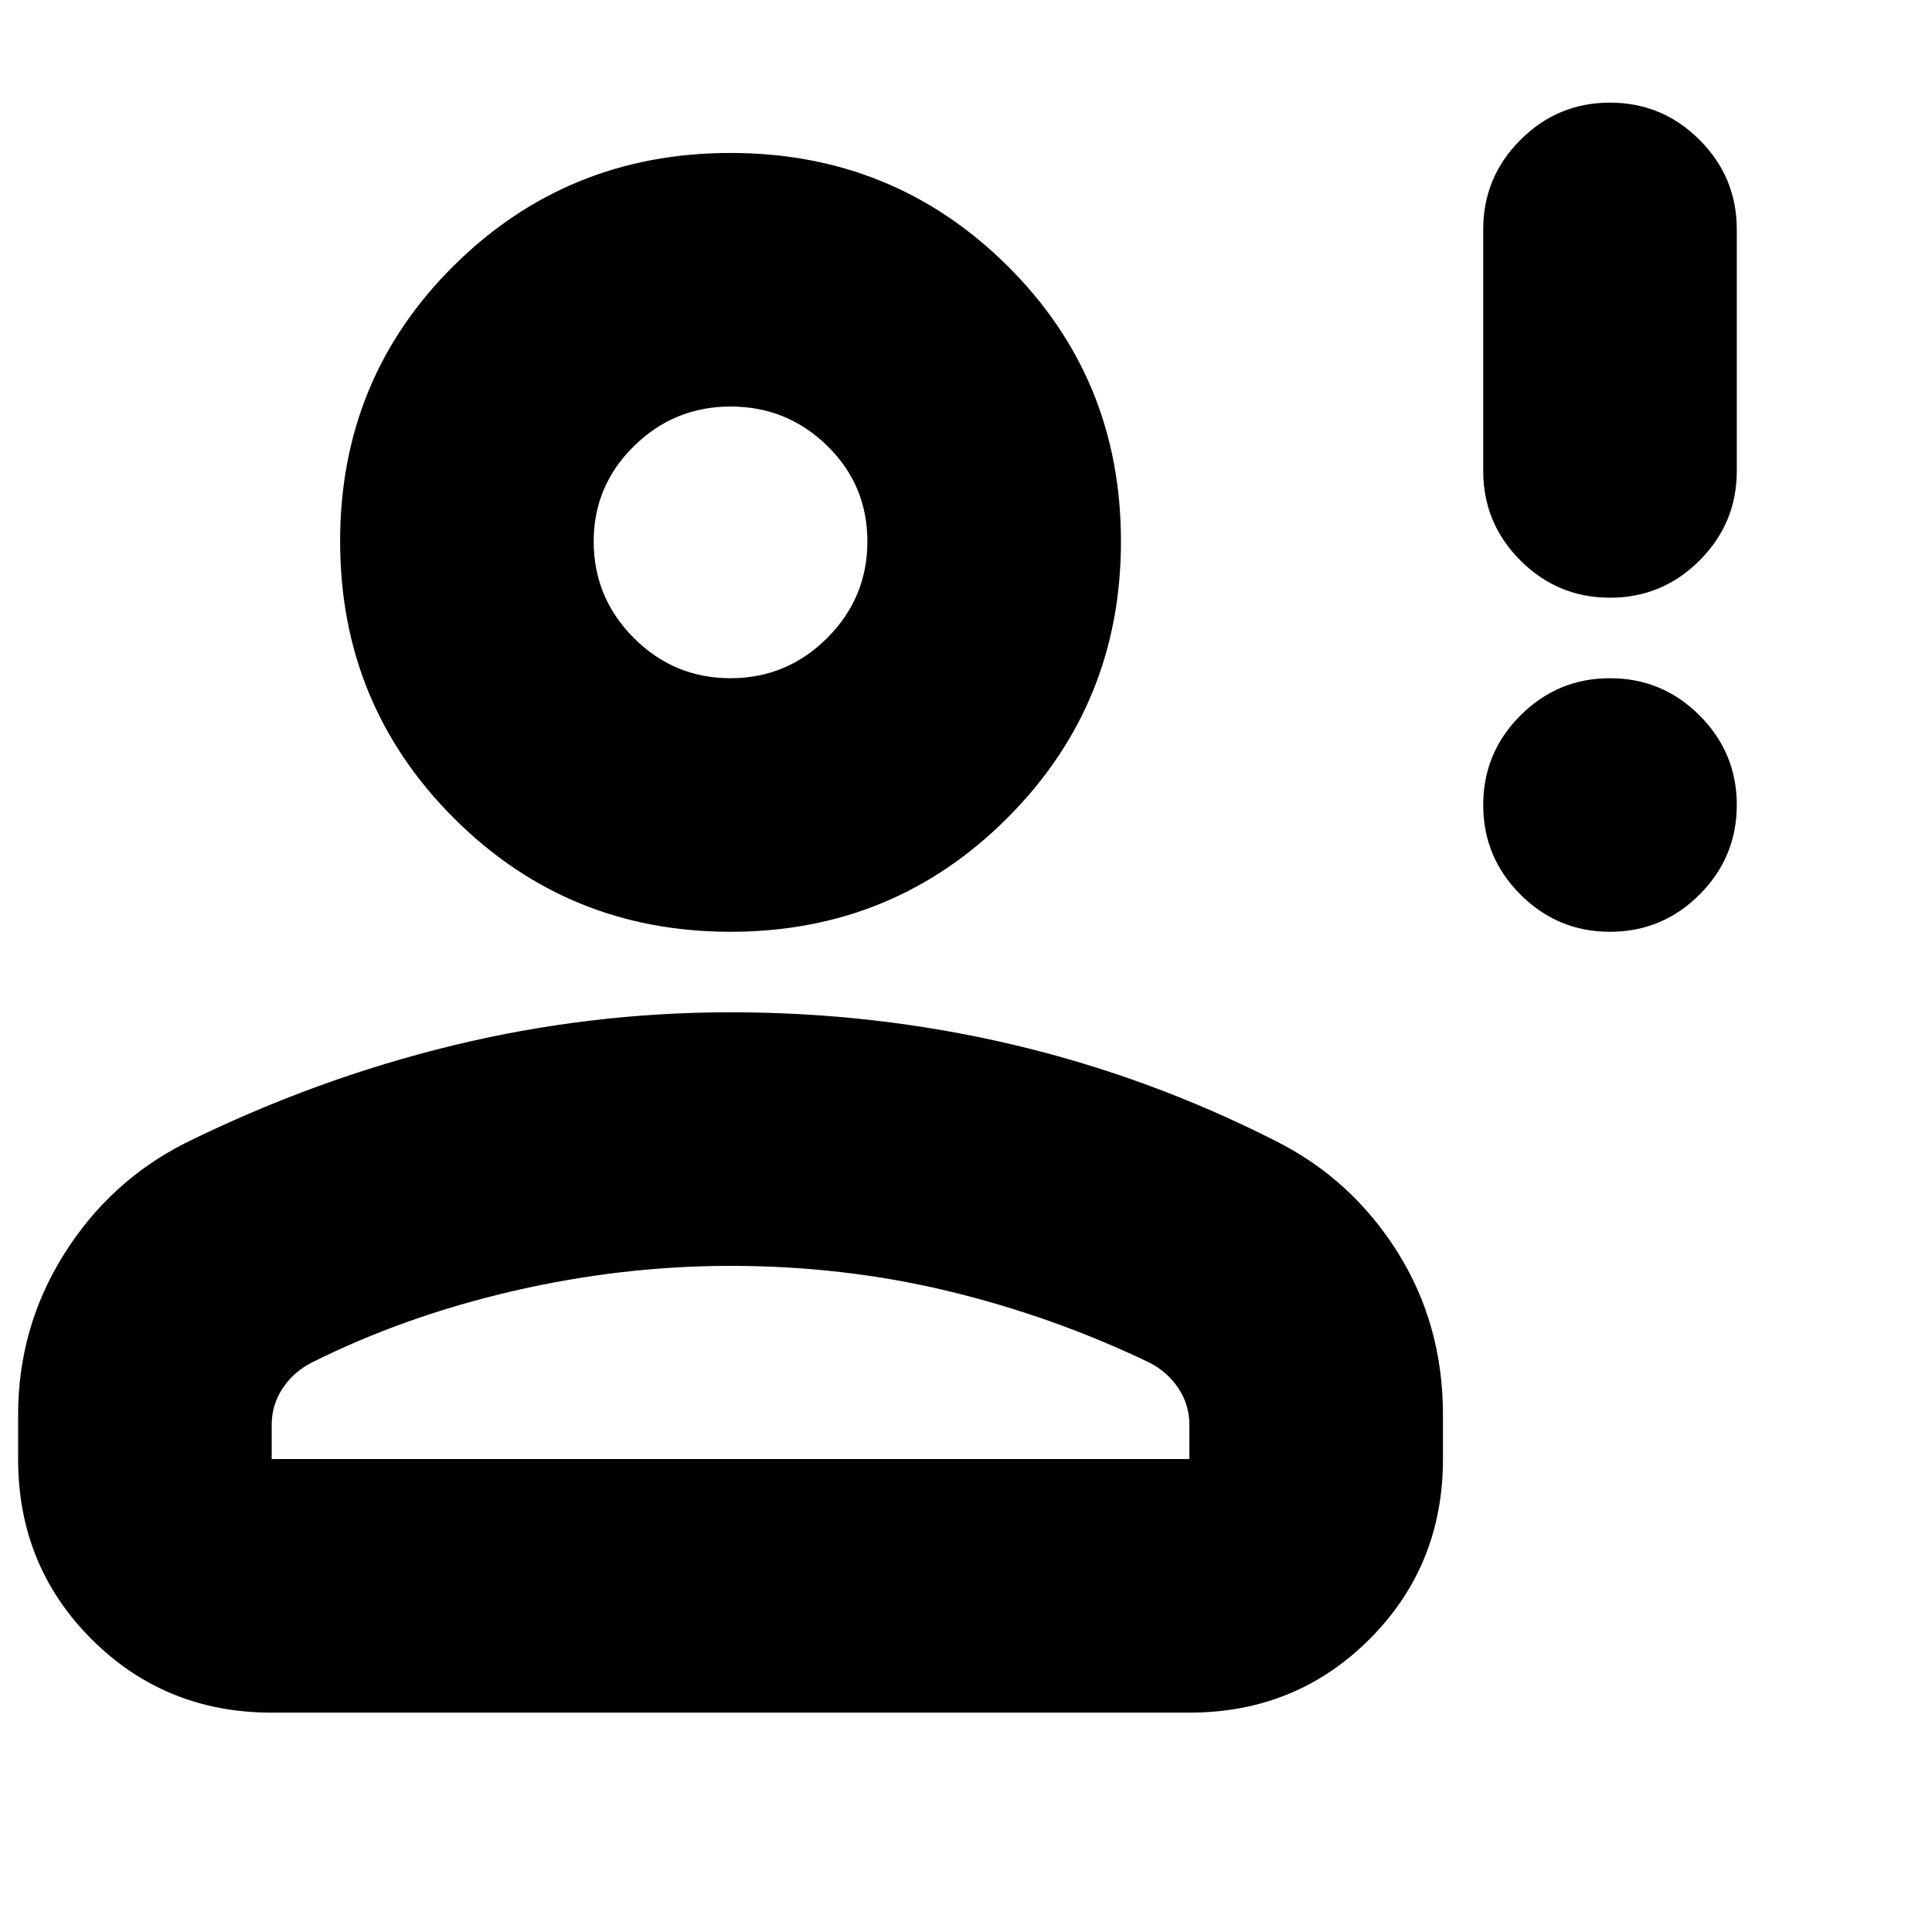 <svg xmlns="http://www.w3.org/2000/svg" height="24" viewBox="0 -960 960 960" width="24"><path d="M800-497q-26 0-44.5-18.5T737-560q0-26 18.5-44.5T800-623q26 0 44.5 18.5T863-560q0 26-18.5 44.5T800-497Zm0-166q-26 0-44.5-18.5T737-726v-120q0-26 18.5-44.5T800-909q26 0 44.5 18.5T863-846v120q0 26-18.5 44.5T800-663ZM363-497q-81 0-137.5-56.5T169-691q0-81 56.5-137T363-884q81 0 137.5 56T557-691q0 81-56.5 137.5T363-497ZM9-235v-22q0-43.302 22.695-79.599Q54.391-372.896 92-392q65-32 132.959-48.5T363-457q72 0 140 16t131 48q37.609 18.958 60.305 54.979Q717-302 717-257v22q0 53-36.5 89.5T591-109H135q-53 0-89.5-36.5T9-235Zm126 0h456v-17q0-10.029-5.5-18.235T571-283q-48-23-100-35.5T363-331q-54 0-108 12.5T155-283q-9 4.559-14.5 12.765T135-252v17Zm227.965-388Q391-623 411-642.965q20-19.964 20-48Q431-719 411.035-738.5q-19.964-19.5-48-19.5Q335-758 315-738.319 295-718.638 295-691q0 28.05 19.965 48.025 19.964 19.975 48 19.975Zm.035-68Zm0 456Z"/></svg>